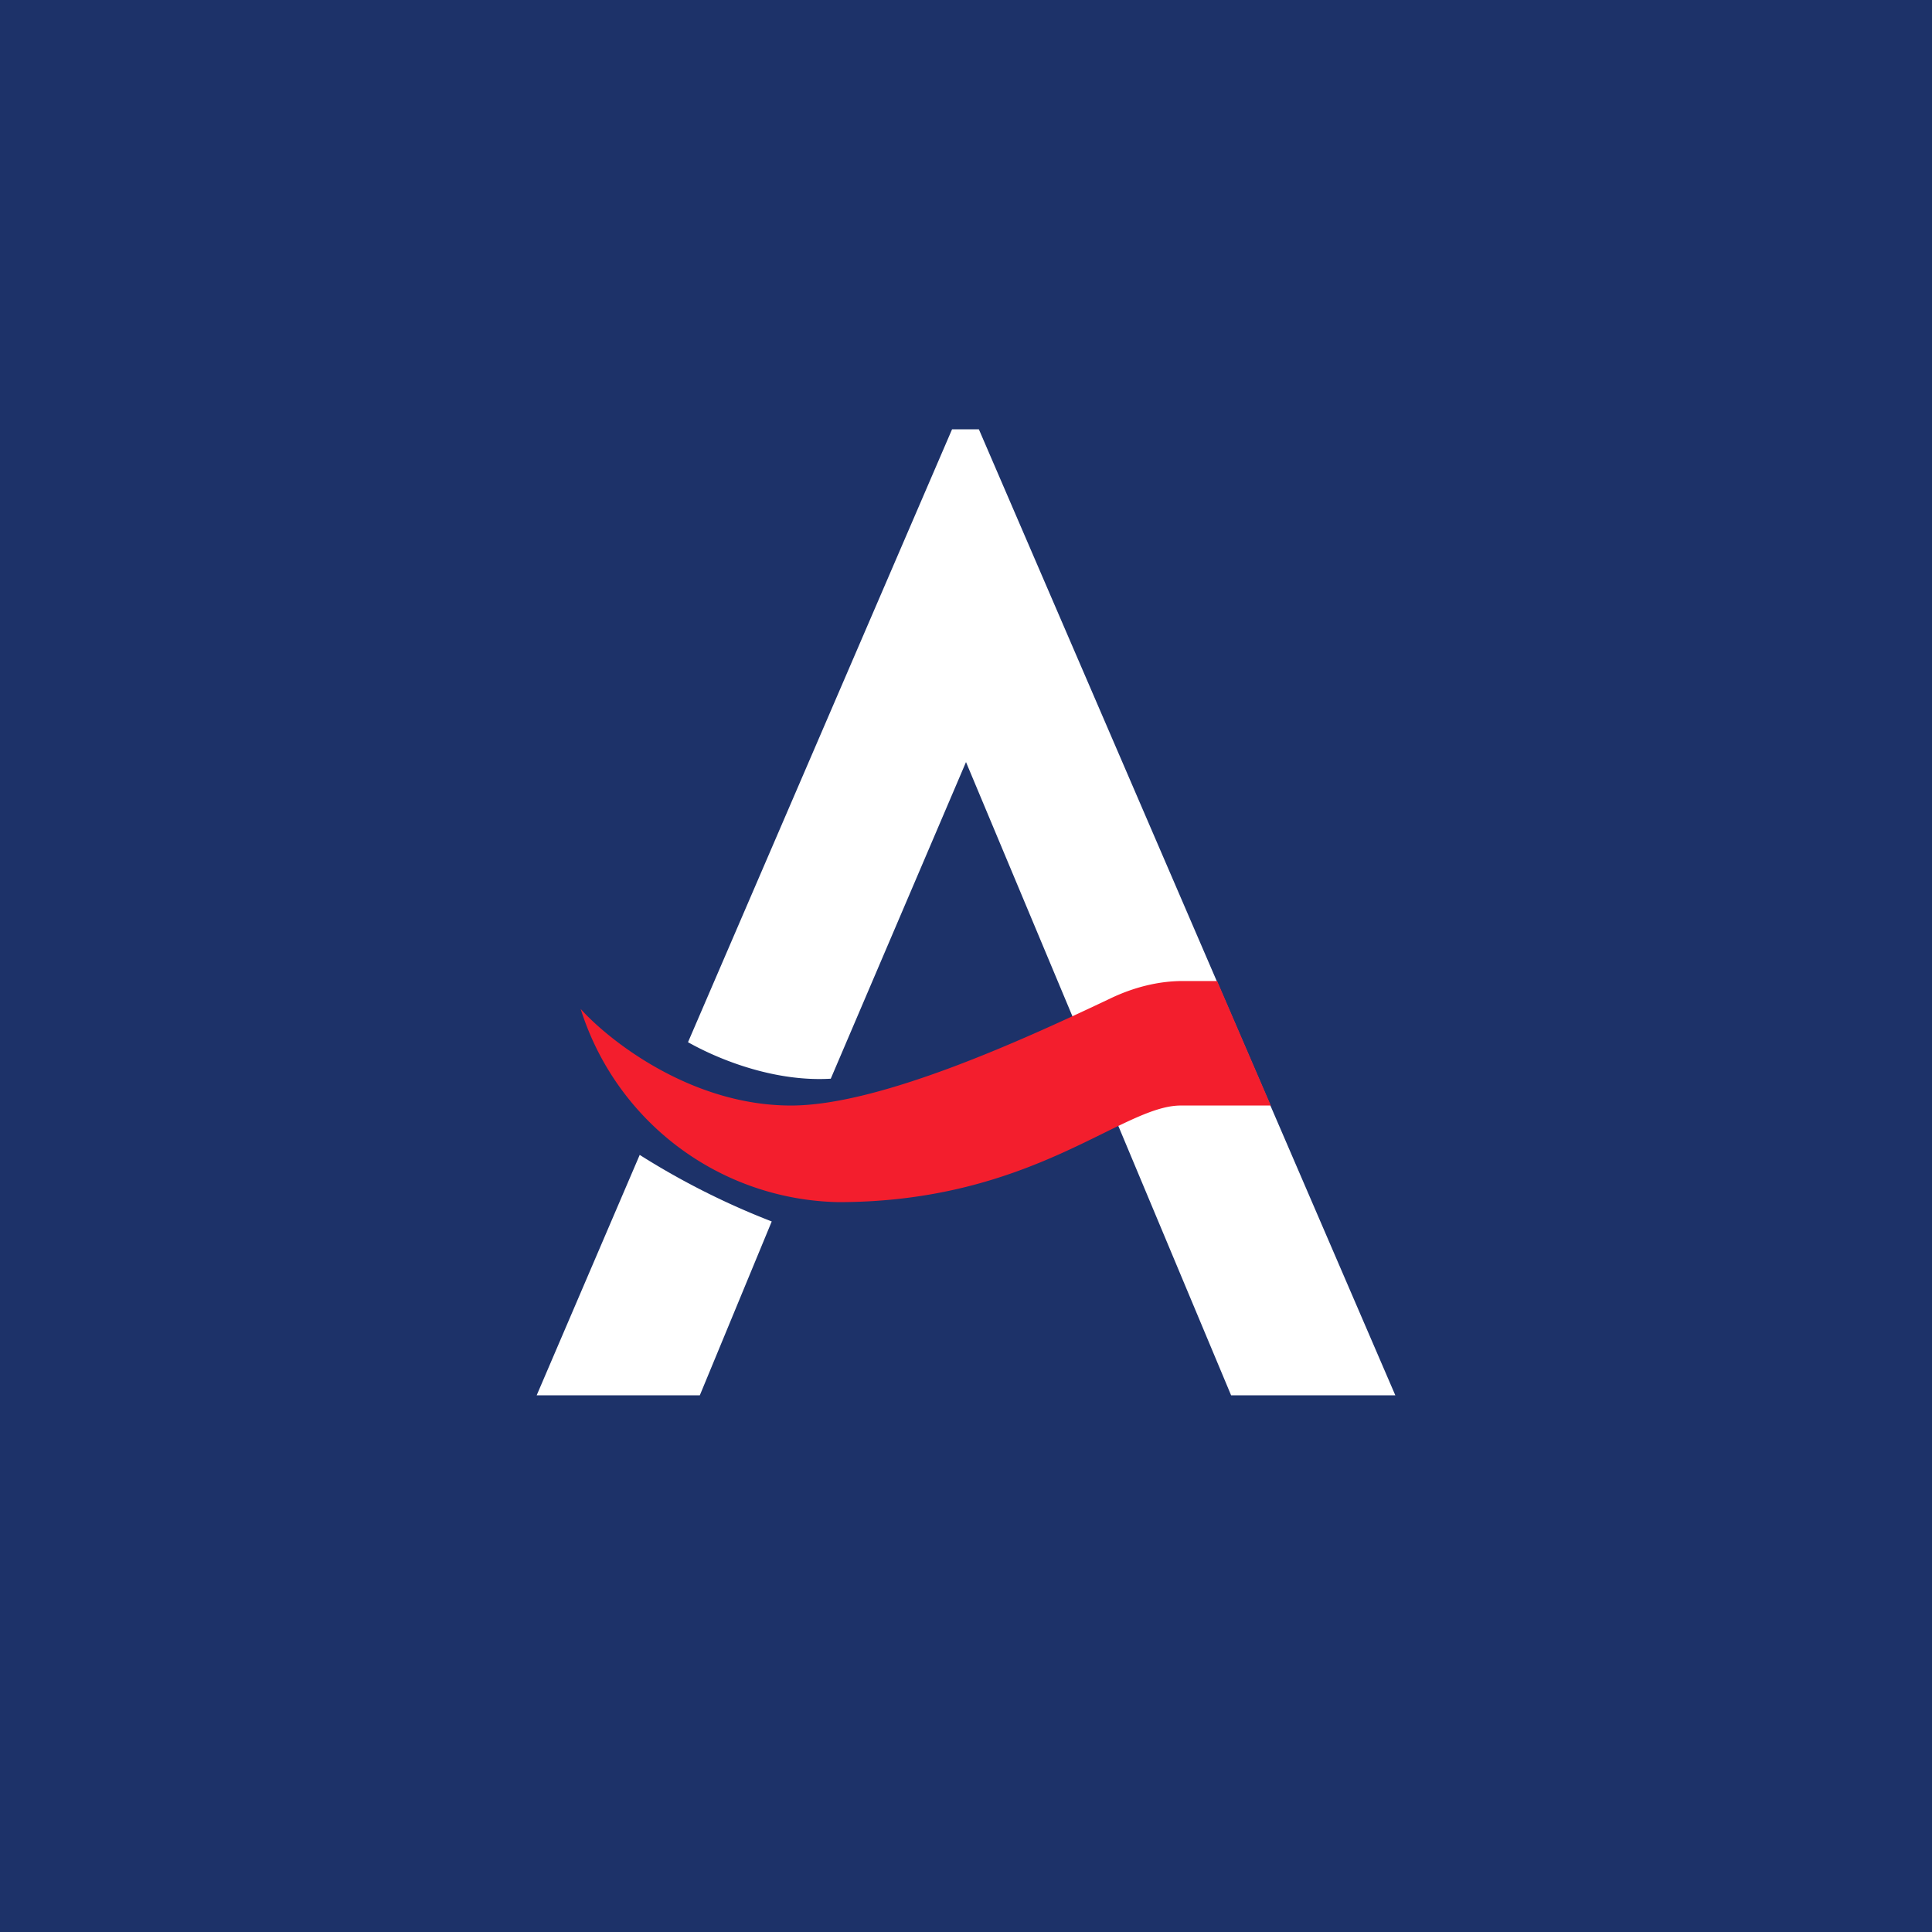 <!-- by TradingView --><svg width="18" height="18" viewBox="0 0 18 18" xmlns="http://www.w3.org/2000/svg"><path fill="#1D3269" d="M0 0h18v18H0z"/><path d="M8.88 4h.24L13 13h-1.53L9 7.1l-1.26 2.95c-.5.03-1.01-.16-1.33-.34L8.87 4ZM5.96 10.76 5 13h1.52l.67-1.62a7.1 7.1 0 0 1-1.23-.62Z" fill="#fff"/><path d="m11.34 9.14.5 1.16H11c-.55 0-1.38.9-3.19.9a2.57 2.57 0 0 1-2.4-1.8c.24.27 1.01.9 1.96.9.83 0 2.18-.62 2.98-1 .21-.1.44-.16.67-.16h.33Z" fill="#F31E2D"/></svg>